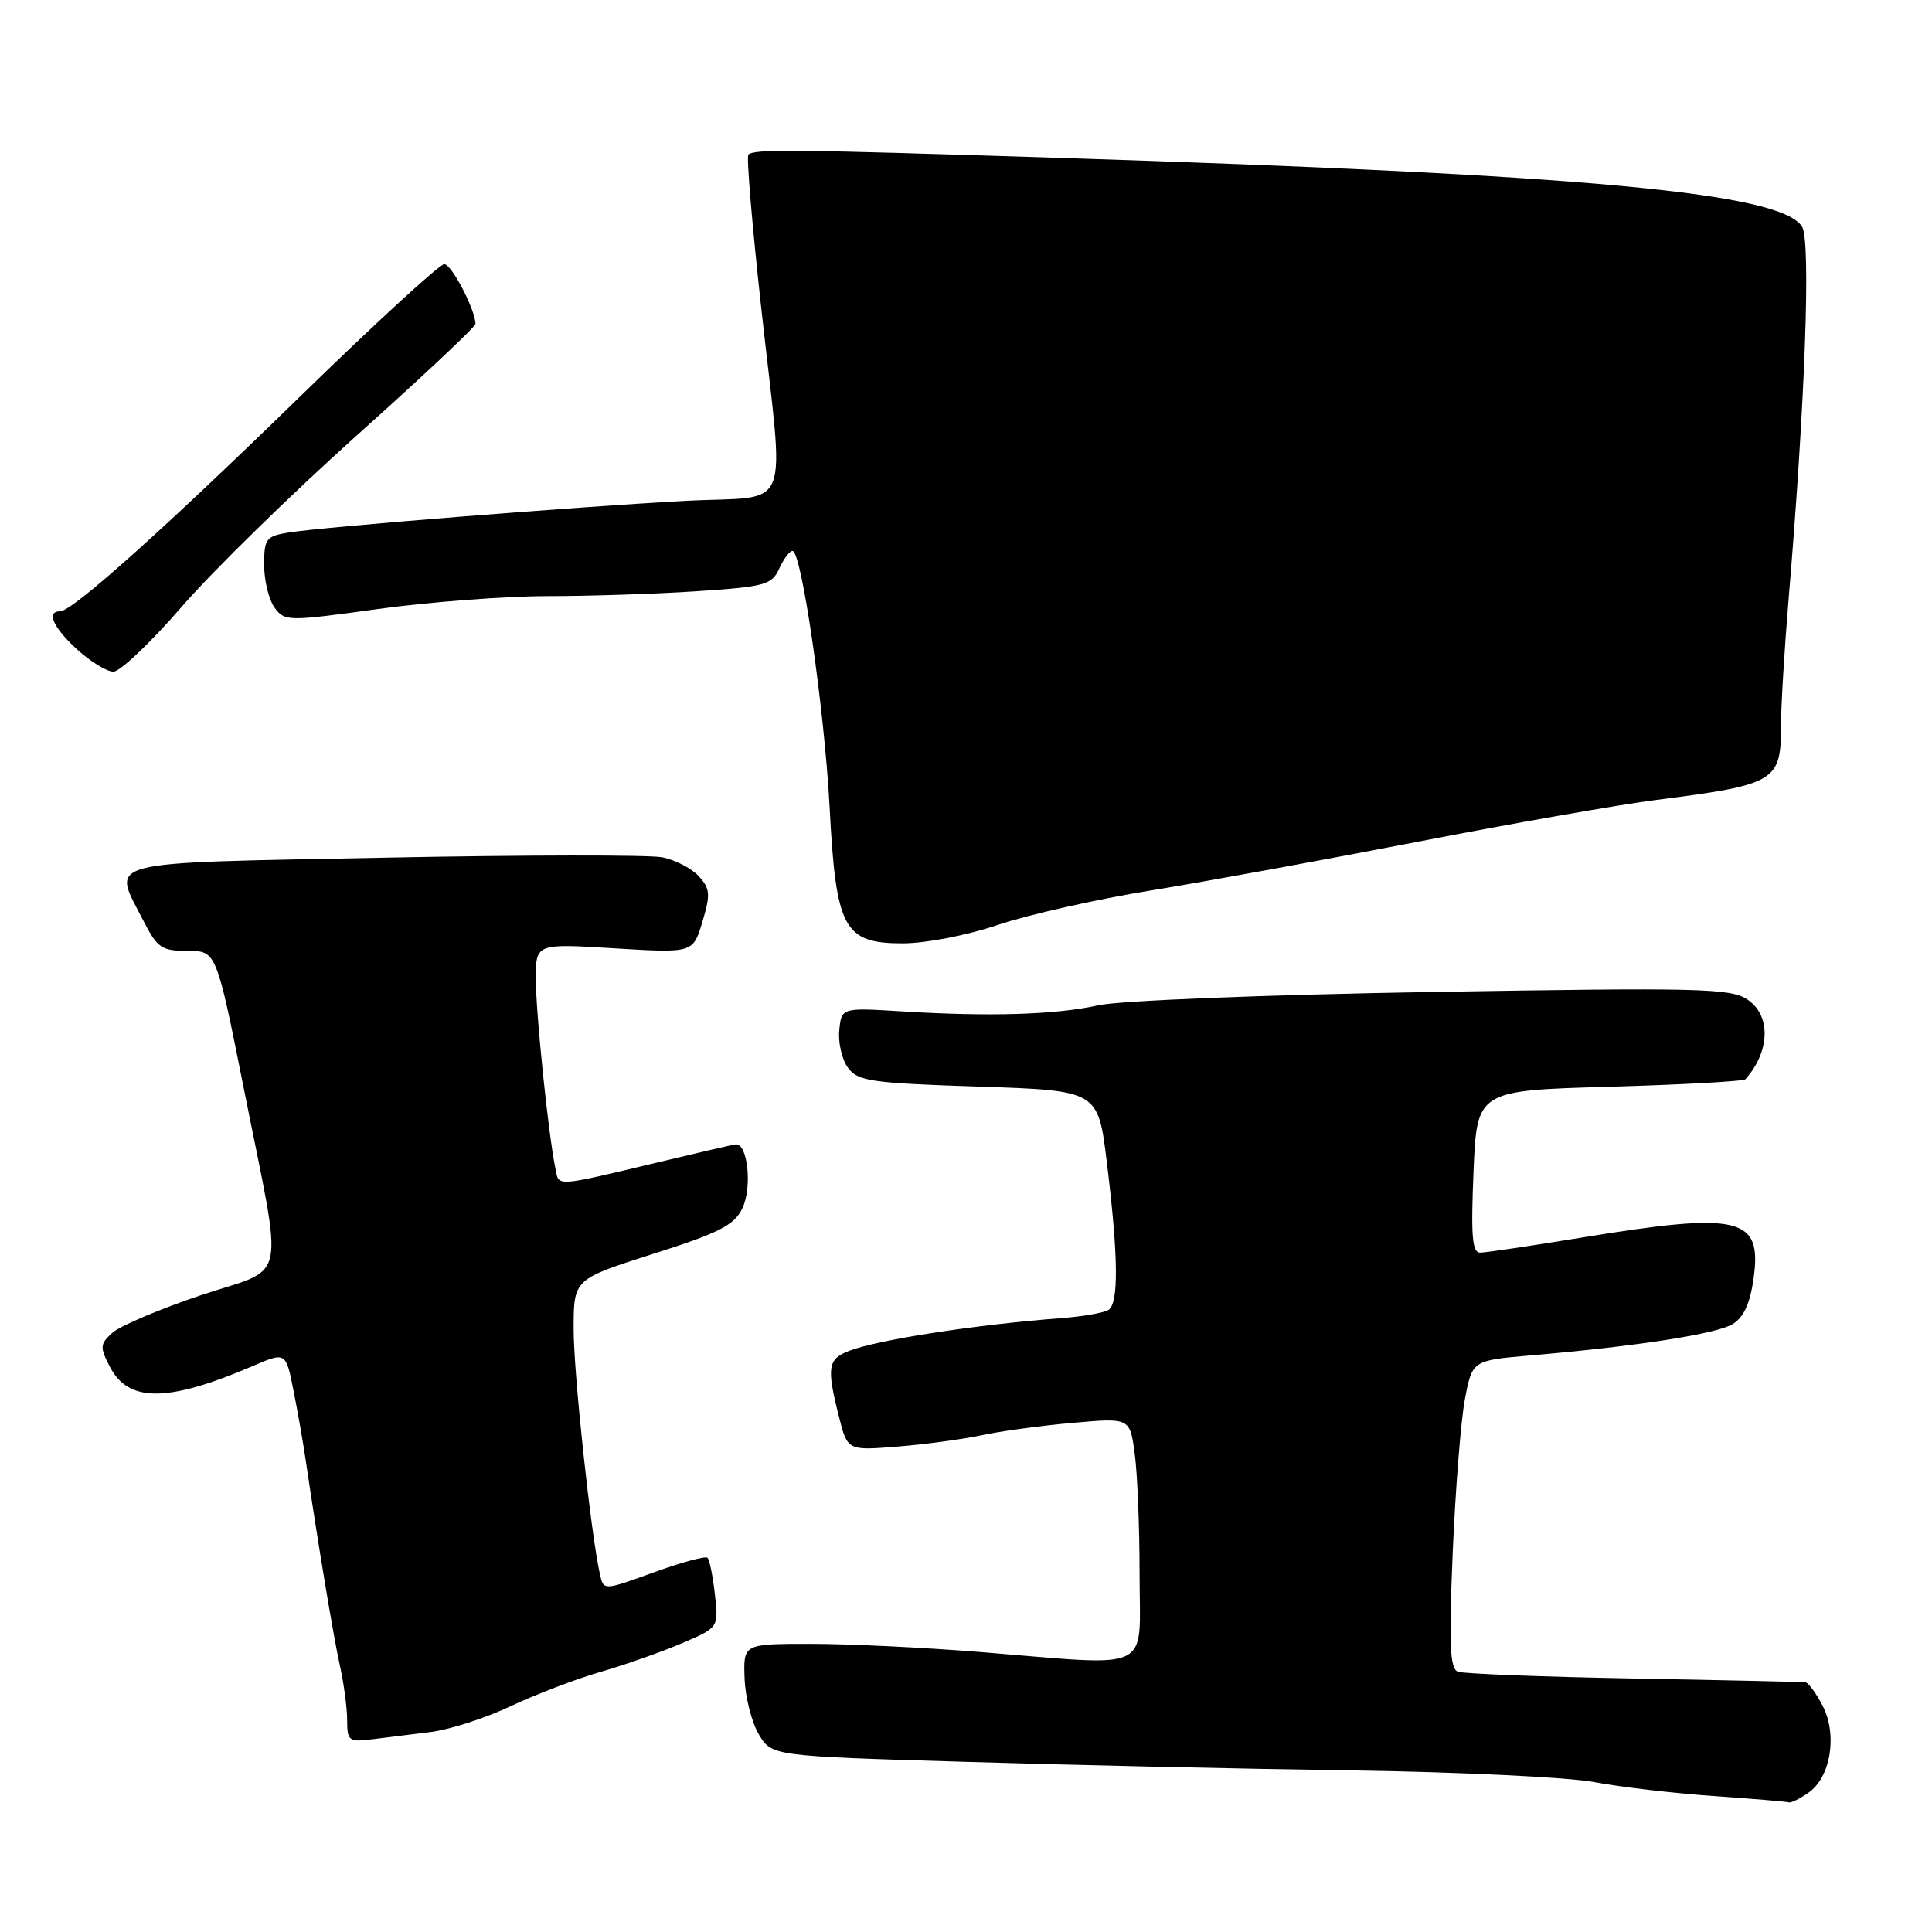 <?xml version="1.0" encoding="UTF-8" standalone="no"?>
<!DOCTYPE svg PUBLIC "-//W3C//DTD SVG 1.1//EN" "http://www.w3.org/Graphics/SVG/1.1/DTD/svg11.dtd" >
<svg xmlns="http://www.w3.org/2000/svg" xmlns:xlink="http://www.w3.org/1999/xlink" version="1.1" viewBox="0 0 256 256">
 <g >
 <path fill="currentColor"
d=" M 239.66 237.52 C 242.58 235.48 243.49 229.85 241.51 226.03 C 240.65 224.36 239.62 222.96 239.22 222.91 C 238.83 222.86 228.60 222.63 216.50 222.41 C 204.40 222.19 193.90 221.78 193.18 221.51 C 192.12 221.11 191.98 217.95 192.49 205.75 C 192.85 197.36 193.57 188.20 194.11 185.38 C 195.09 180.27 195.09 180.27 202.79 179.60 C 217.02 178.38 227.48 176.75 229.60 175.44 C 231.07 174.54 231.91 172.68 232.37 169.32 C 233.48 161.25 230.52 160.56 209.50 164.00 C 202.90 165.08 196.89 165.97 196.15 165.98 C 195.07 166.00 194.89 163.85 195.25 155.25 C 195.70 144.50 195.70 144.50 213.27 144.00 C 222.93 143.72 231.04 143.28 231.28 143.00 C 234.58 139.30 234.68 134.49 231.51 132.42 C 229.28 130.95 225.07 130.85 189.76 131.44 C 167.45 131.82 148.35 132.58 145.52 133.21 C 139.87 134.46 131.19 134.73 119.50 134.01 C 111.50 133.52 111.50 133.52 111.21 136.51 C 111.04 138.15 111.56 140.39 112.36 141.48 C 113.66 143.26 115.36 143.51 129.65 143.98 C 145.50 144.50 145.50 144.50 146.66 154.00 C 148.19 166.47 148.26 172.72 146.87 173.58 C 146.25 173.96 143.44 174.45 140.62 174.66 C 129.31 175.52 116.43 177.50 112.53 178.99 C 109.69 180.07 109.51 181.17 111.15 187.66 C 112.29 192.21 112.29 192.21 118.90 191.68 C 122.53 191.39 127.53 190.72 130.00 190.19 C 132.47 189.65 137.92 188.91 142.10 188.54 C 149.71 187.86 149.71 187.86 150.35 192.57 C 150.71 195.16 151.00 202.39 151.00 208.64 C 151.00 221.82 153.15 220.77 130.00 218.91 C 122.58 218.31 112.45 217.82 107.50 217.82 C 98.50 217.82 98.50 217.82 98.66 222.35 C 98.74 224.84 99.59 228.18 100.53 229.78 C 102.25 232.69 102.25 232.69 127.87 233.45 C 141.97 233.88 165.10 234.39 179.27 234.59 C 193.44 234.80 207.84 235.49 211.27 236.14 C 214.70 236.79 221.78 237.61 227.00 237.98 C 232.22 238.34 236.74 238.72 237.03 238.82 C 237.32 238.92 238.50 238.34 239.66 237.52 Z  M 57.07 229.50 C 59.58 229.19 64.35 227.65 67.66 226.08 C 70.98 224.52 76.35 222.46 79.59 221.53 C 82.84 220.59 87.69 218.88 90.36 217.74 C 95.22 215.66 95.22 215.66 94.73 211.28 C 94.46 208.87 94.02 206.68 93.75 206.42 C 93.49 206.15 90.28 207.02 86.62 208.35 C 79.98 210.76 79.98 210.76 79.50 208.63 C 78.28 203.17 76.00 181.90 76.01 176.04 C 76.02 169.50 76.02 169.50 86.53 166.15 C 95.25 163.38 97.27 162.35 98.35 160.15 C 99.71 157.35 99.08 151.39 97.44 151.64 C 96.92 151.72 92.45 152.75 87.50 153.94 C 73.21 157.34 74.10 157.29 73.58 154.76 C 72.64 150.15 71.00 134.21 71.00 129.69 C 71.00 125.02 71.00 125.02 81.42 125.66 C 91.83 126.29 91.83 126.29 93.07 122.15 C 94.16 118.53 94.10 117.77 92.61 116.12 C 91.67 115.08 89.49 113.95 87.77 113.60 C 86.04 113.26 69.42 113.28 50.82 113.65 C 12.72 114.41 14.84 113.85 19.02 122.04 C 20.84 125.61 21.42 126.00 24.86 126.00 C 28.67 126.00 28.67 126.00 32.31 144.25 C 37.61 170.91 38.28 167.72 26.60 171.63 C 21.16 173.46 15.89 175.70 14.89 176.60 C 13.24 178.10 13.21 178.50 14.56 181.11 C 17.02 185.86 22.21 185.84 33.46 181.02 C 37.88 179.12 37.88 179.12 38.90 184.31 C 39.47 187.16 40.19 191.30 40.51 193.50 C 42.13 204.50 44.20 216.95 45.05 220.76 C 45.57 223.11 46.00 226.34 46.00 227.95 C 46.00 230.67 46.23 230.85 49.25 230.47 C 51.04 230.24 54.56 229.81 57.07 229.50 Z  M 132.24 122.55 C 136.23 121.20 145.35 119.15 152.50 117.99 C 159.65 116.83 175.62 113.91 188.00 111.51 C 200.38 109.11 214.55 106.62 219.50 105.99 C 235.29 103.97 236.00 103.55 235.99 96.18 C 235.99 93.61 236.44 86.10 236.99 79.50 C 239.19 53.38 239.97 31.92 238.78 30.03 C 235.98 25.53 210.11 23.14 140.00 20.91 C 104.66 19.78 99.93 19.74 99.16 20.50 C 98.90 20.77 99.66 29.87 100.86 40.74 C 103.95 68.89 105.26 65.58 90.75 66.37 C 76.00 67.17 42.78 69.82 38.25 70.56 C 35.25 71.05 35.00 71.38 35.00 74.85 C 35.00 76.92 35.62 79.47 36.38 80.51 C 37.73 82.35 38.11 82.35 50.13 80.69 C 56.93 79.76 67.00 78.99 72.50 78.99 C 78.00 78.99 86.93 78.70 92.34 78.34 C 101.39 77.74 102.27 77.50 103.25 75.34 C 103.84 74.05 104.63 73.00 105.01 73.00 C 106.21 73.00 109.24 93.97 109.93 107.00 C 110.77 123.07 111.80 125.00 119.61 125.00 C 122.67 125.00 128.10 123.95 132.24 122.55 Z  M 24.06 80.42 C 28.15 75.70 38.59 65.48 47.25 57.72 C 55.91 49.97 63.00 43.31 63.00 42.93 C 63.00 41.07 59.84 35.00 58.87 35.00 C 58.26 35.00 49.92 42.65 40.33 51.99 C 21.92 69.95 9.59 81.00 7.97 81.00 C 6.08 81.00 7.04 83.15 10.22 86.06 C 12.00 87.68 14.16 89.00 15.03 89.00 C 15.91 89.00 19.97 85.14 24.06 80.42 Z "/>
</g>
</svg>